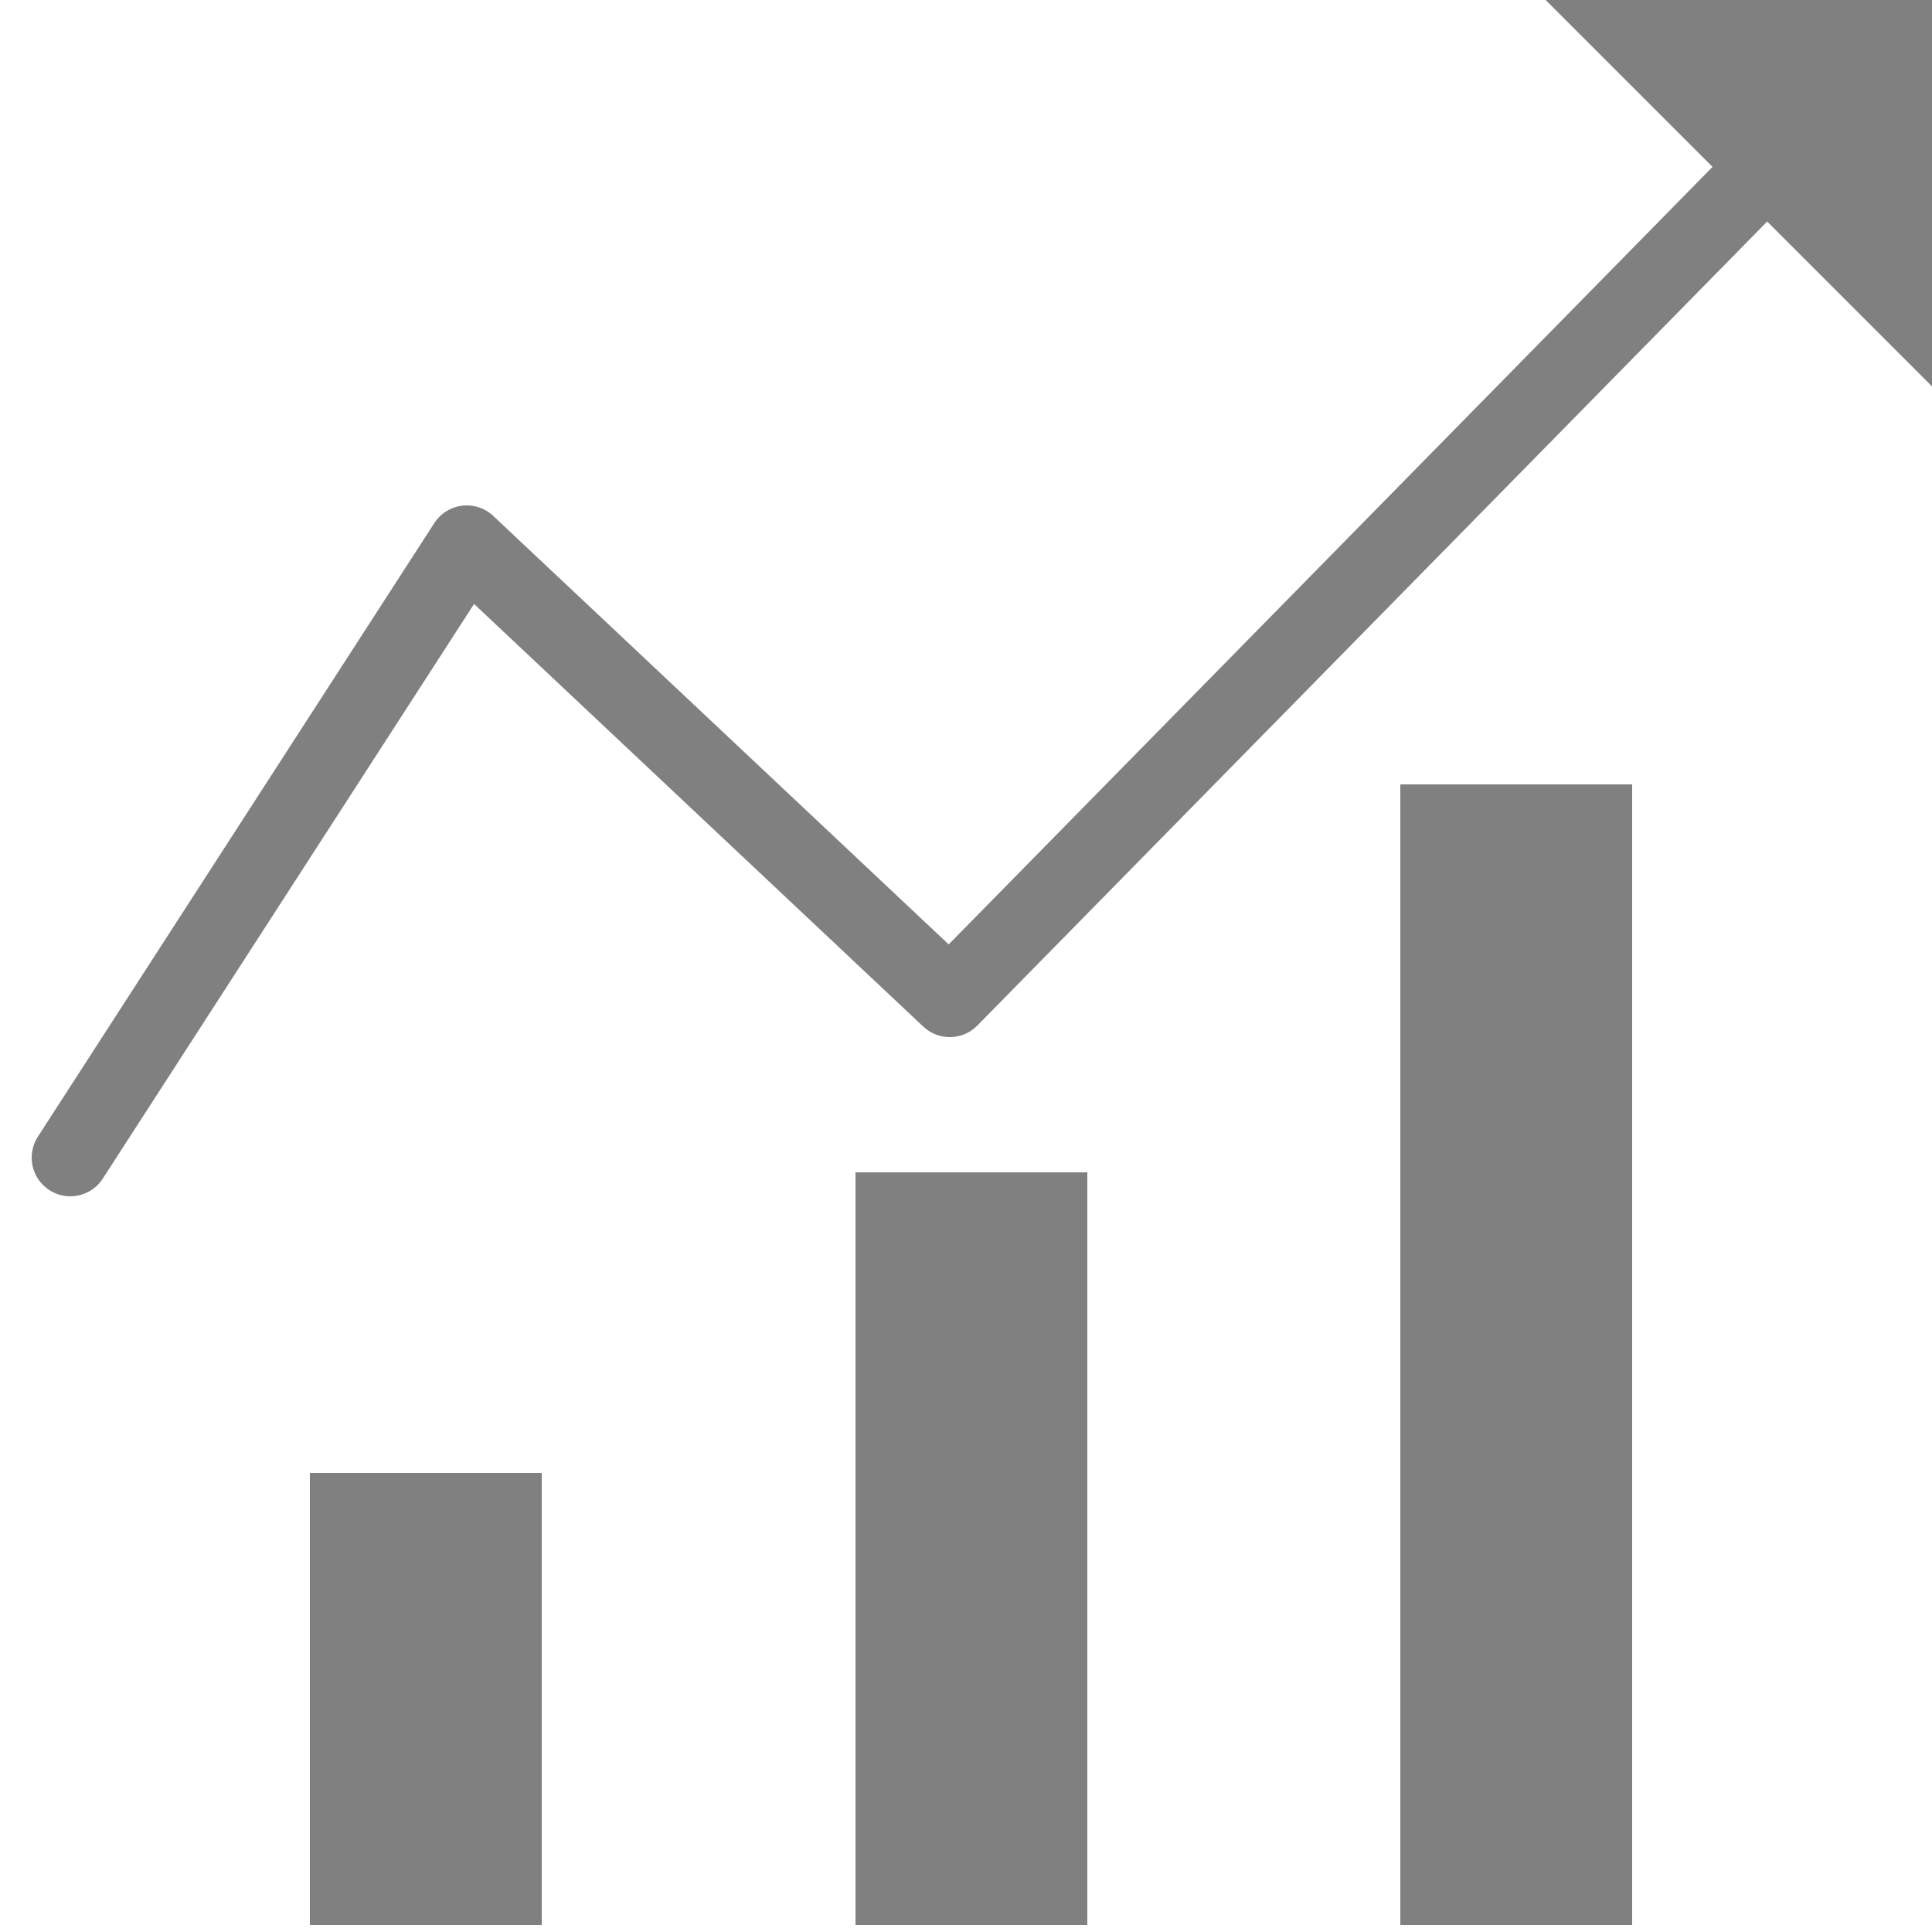 <svg xmlns="http://www.w3.org/2000/svg" viewBox="0 0 25 25"><defs><style>.cls-1,.cls-2{fill:none;stroke:gray;stroke-linejoin:round;}.cls-1{stroke-width:3px;}.cls-2{stroke-linecap:round;}.cls-3{fill:gray;}</style></defs><title>icon-benchmarks</title><g id="Calque_2" data-name="Calque 2"><line class="cls-1" x1="5.51" y1="24.91" x2="5.51" y2="19.06"/><line class="cls-1" x1="12.57" y1="24.91" x2="12.57" y2="15.17"/><line class="cls-1" x1="19.62" y1="24.91" x2="19.62" y2="10.15"/><polyline class="cls-2" points="0.91 14.98 6.04 7.04 12.29 12.92 24 1"/><polygon class="cls-3" points="25 5 20 0 25 0 25 5"/></g></svg>